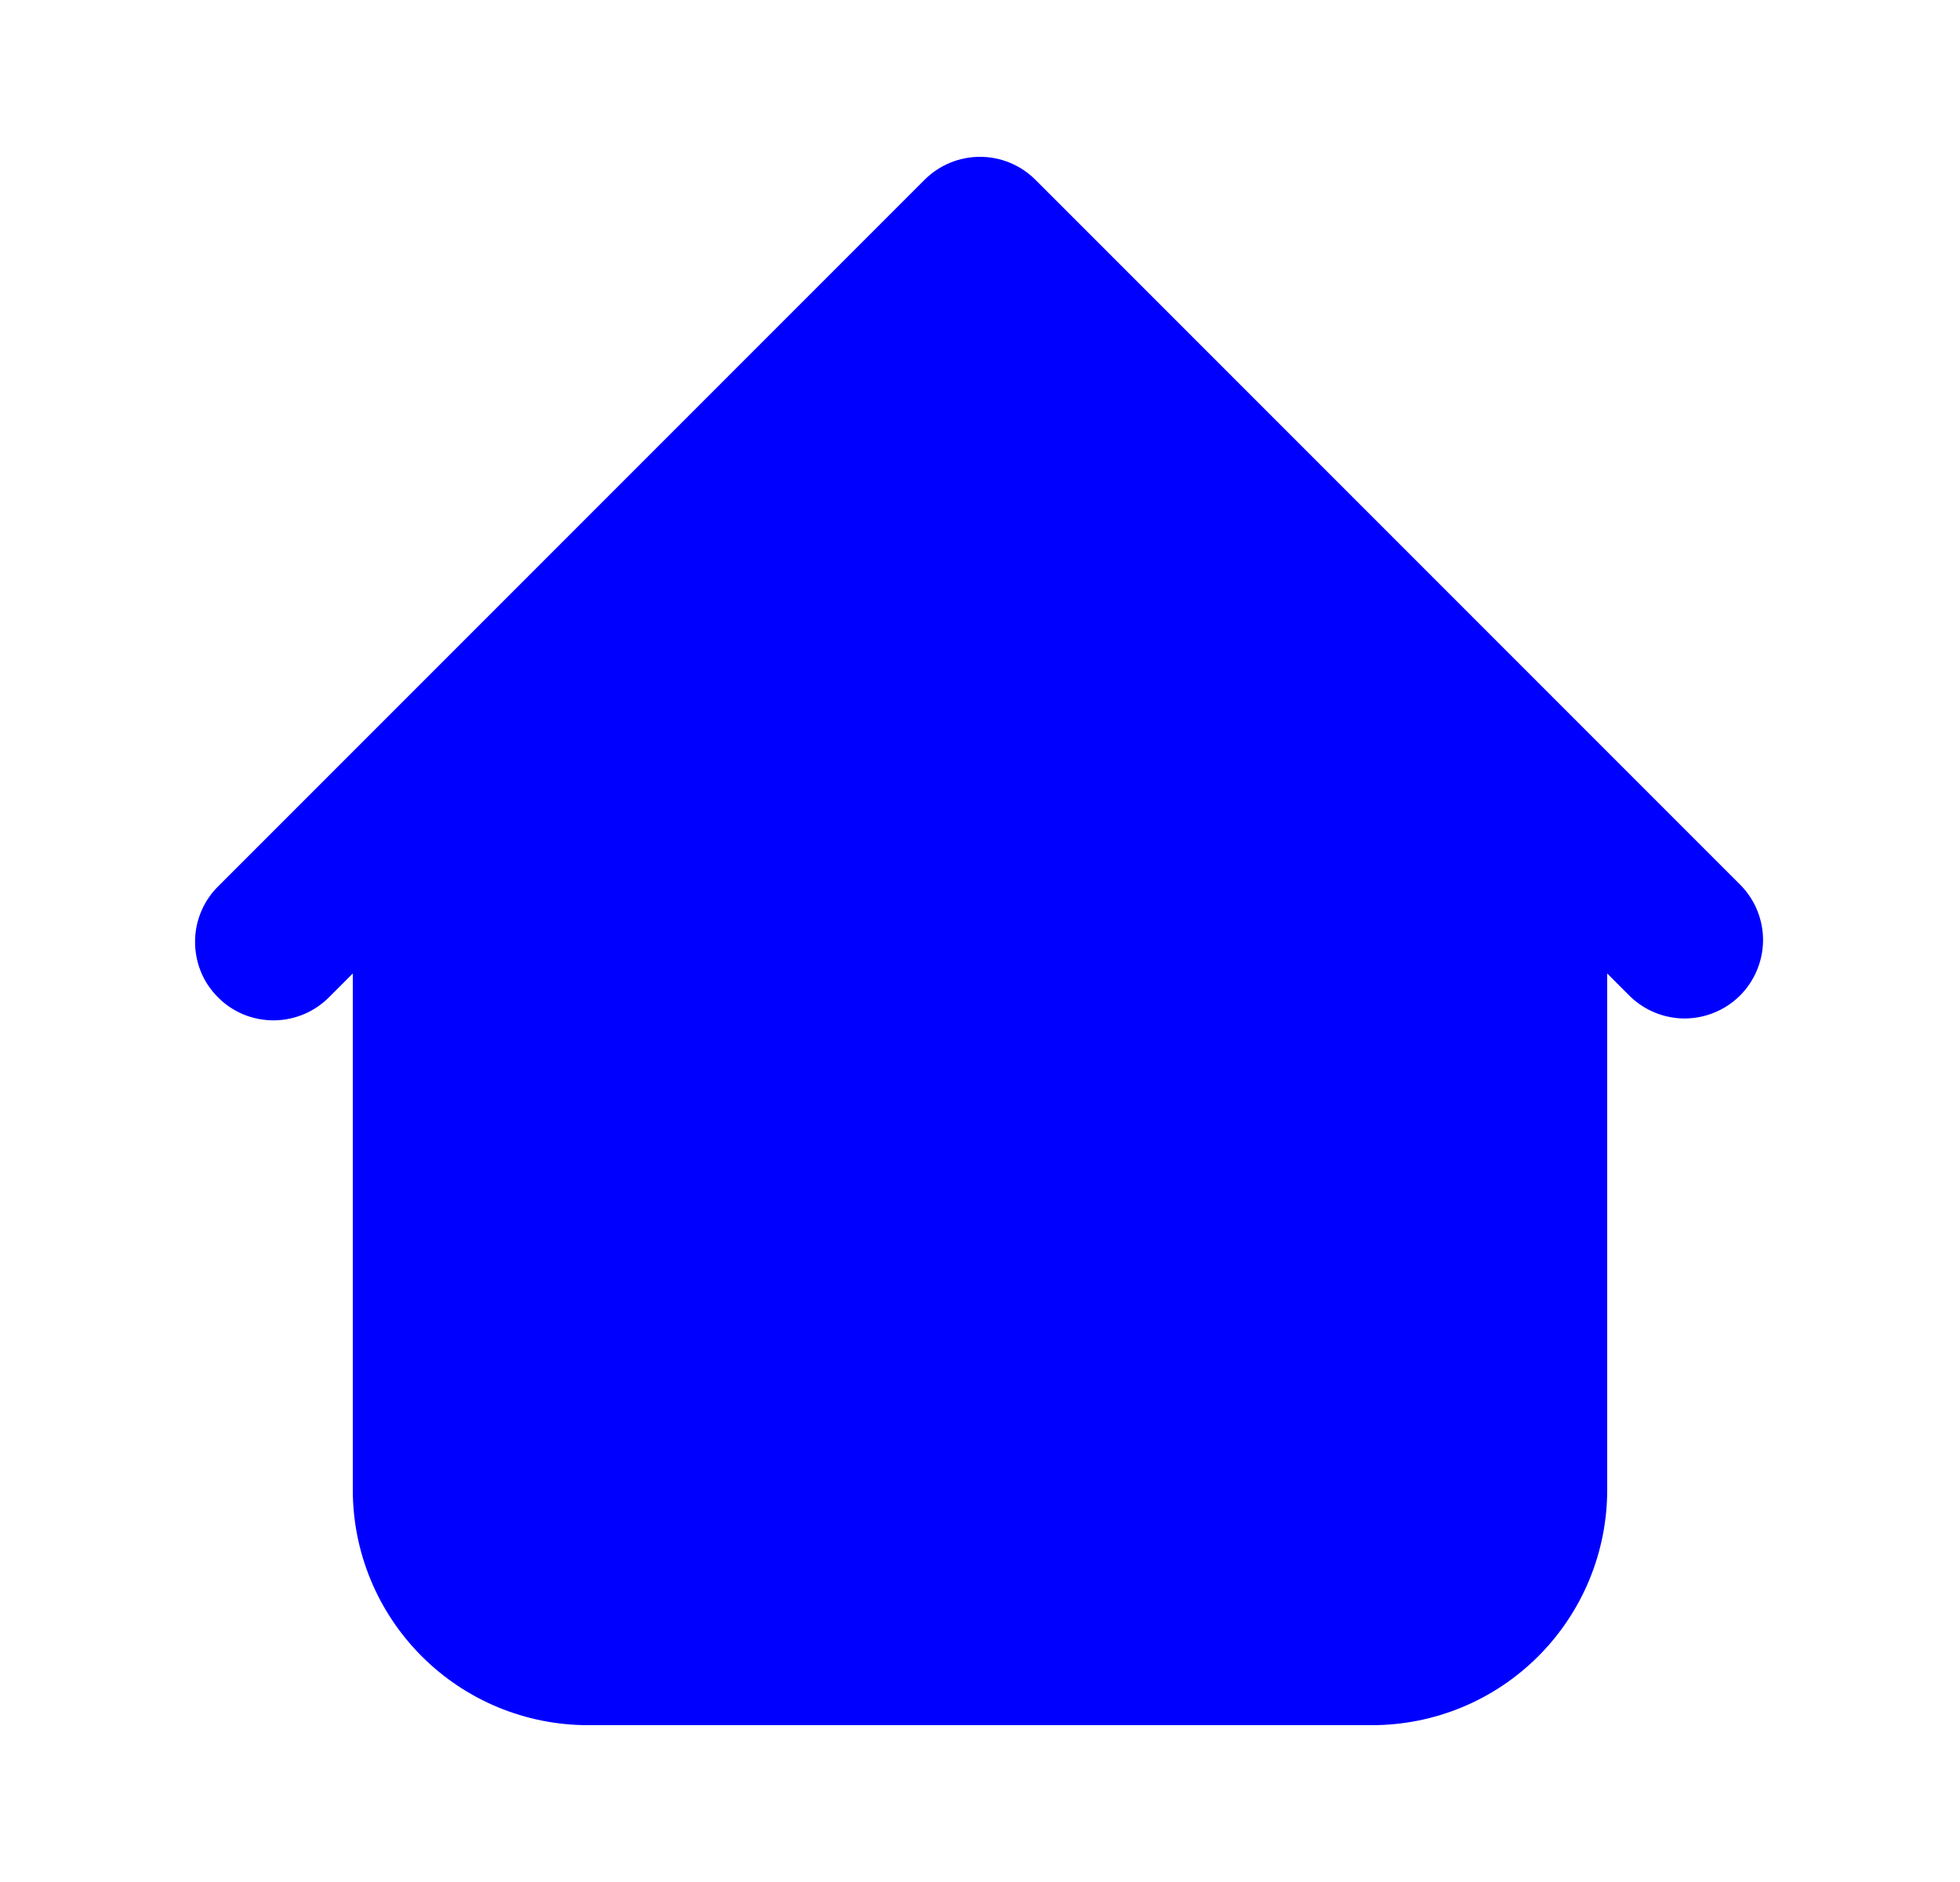 <svg width="25" height="24" viewBox="0 0 25 24" fill="none" xmlns="http://www.w3.org/2000/svg">
  <path fill-rule="evenodd" clip-rule="evenodd" d="M13.207 2.293C13.02 2.105 12.765 2 12.5 2C12.235 2 11.98 2.105 11.793 2.293L4.793 9.293L2.793 11.293C2.697 11.385 2.621 11.495 2.569 11.617C2.516 11.739 2.489 11.871 2.488 12.003C2.487 12.136 2.512 12.268 2.562 12.391C2.612 12.514 2.687 12.625 2.781 12.719C2.874 12.813 2.986 12.887 3.109 12.938C3.232 12.988 3.364 13.013 3.496 13.012C3.629 13.011 3.76 12.983 3.882 12.931C4.004 12.879 4.115 12.802 4.207 12.707L4.5 12.414V19C4.5 19.795 4.816 20.558 5.379 21.121C5.941 21.684 6.704 22 7.5 22H17.5C18.296 22 19.059 21.684 19.621 21.121C20.184 20.558 20.5 19.795 20.5 19V12.414L20.793 12.707C20.982 12.889 21.234 12.99 21.496 12.988C21.759 12.985 22.009 12.88 22.195 12.695C22.38 12.509 22.485 12.258 22.488 11.996C22.49 11.734 22.389 11.481 22.207 11.293L13.207 2.293Z" fill="blue"/>
</svg>
